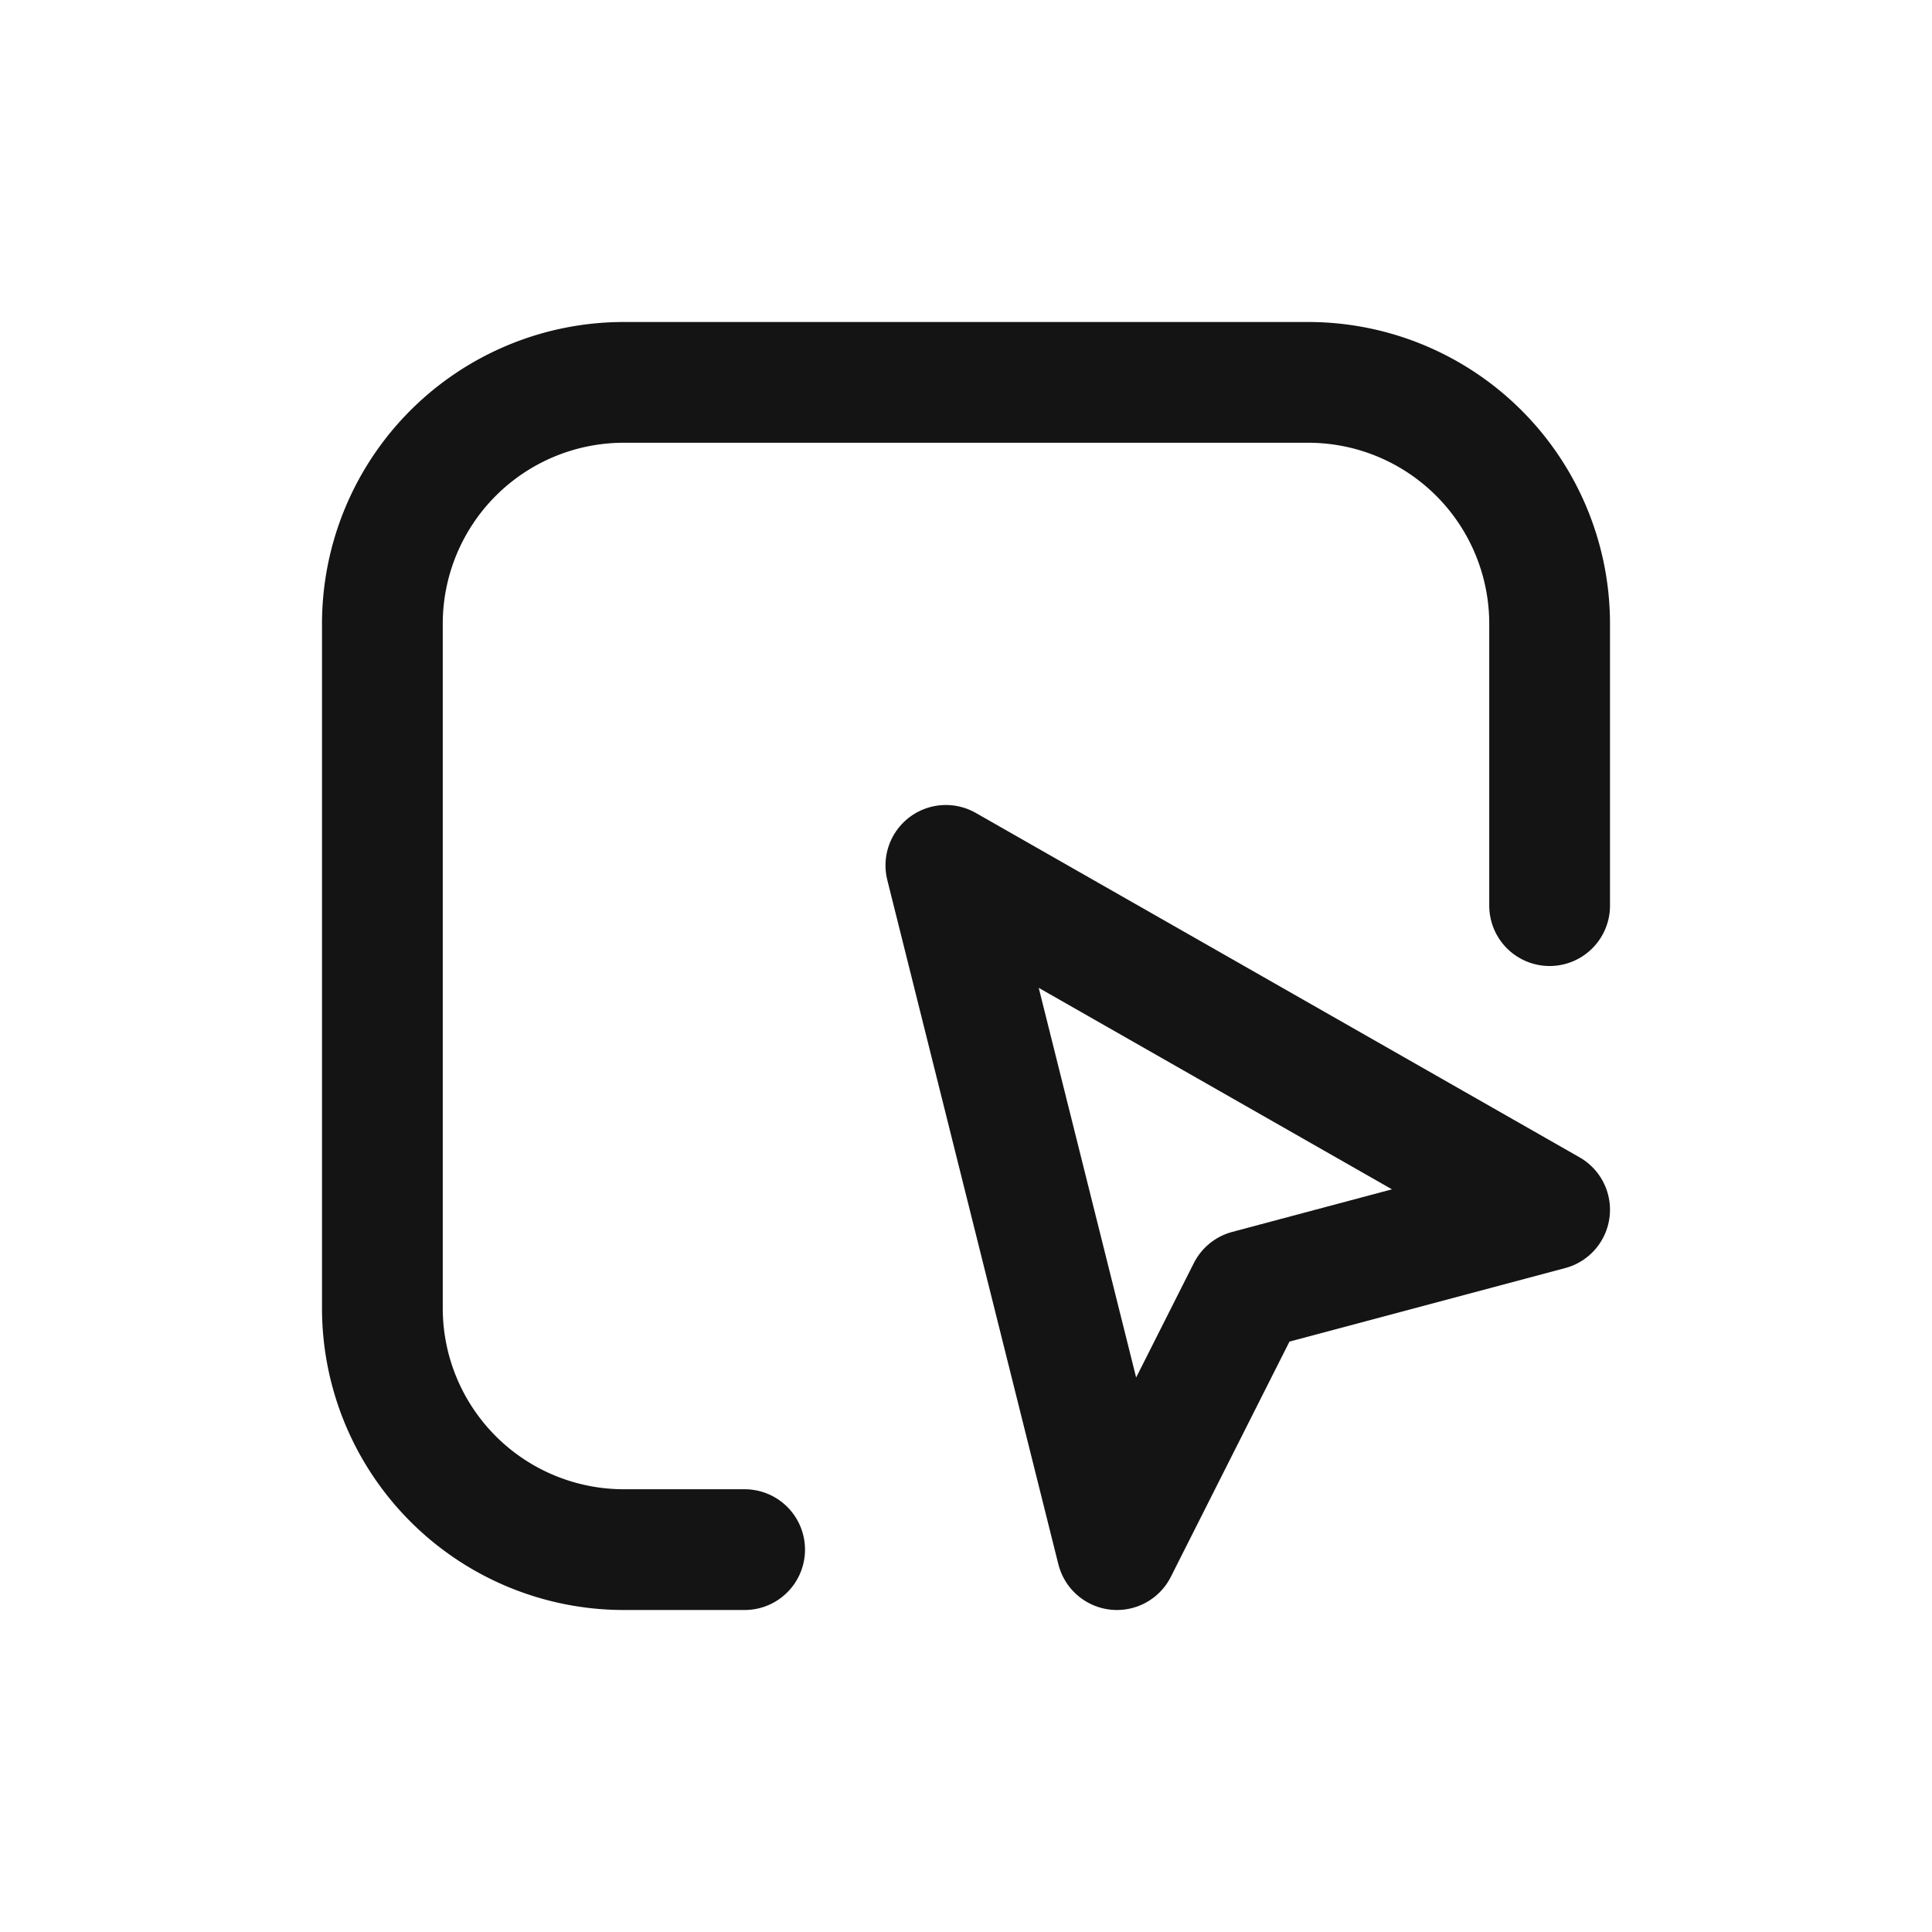 <svg xmlns="http://www.w3.org/2000/svg" fill="none" viewBox="0 0 24 24" class="acv-icon"><path stroke="#141414" stroke-linecap="round" stroke-linejoin="round" stroke-width="1.5" d="M19.25 11.25v-3.5a3 3 0 0 0-3-3h-8.5a3 3 0 0 0-3 3v8.5a3 3 0 0 0 3 3h1.5"/><path stroke="#141414" stroke-linecap="round" stroke-linejoin="round" stroke-width="1.5" d="m13.875 19.25-2.125-8.5 7.5 4.278-3.75 1-1.625 3.222Z"/></svg>